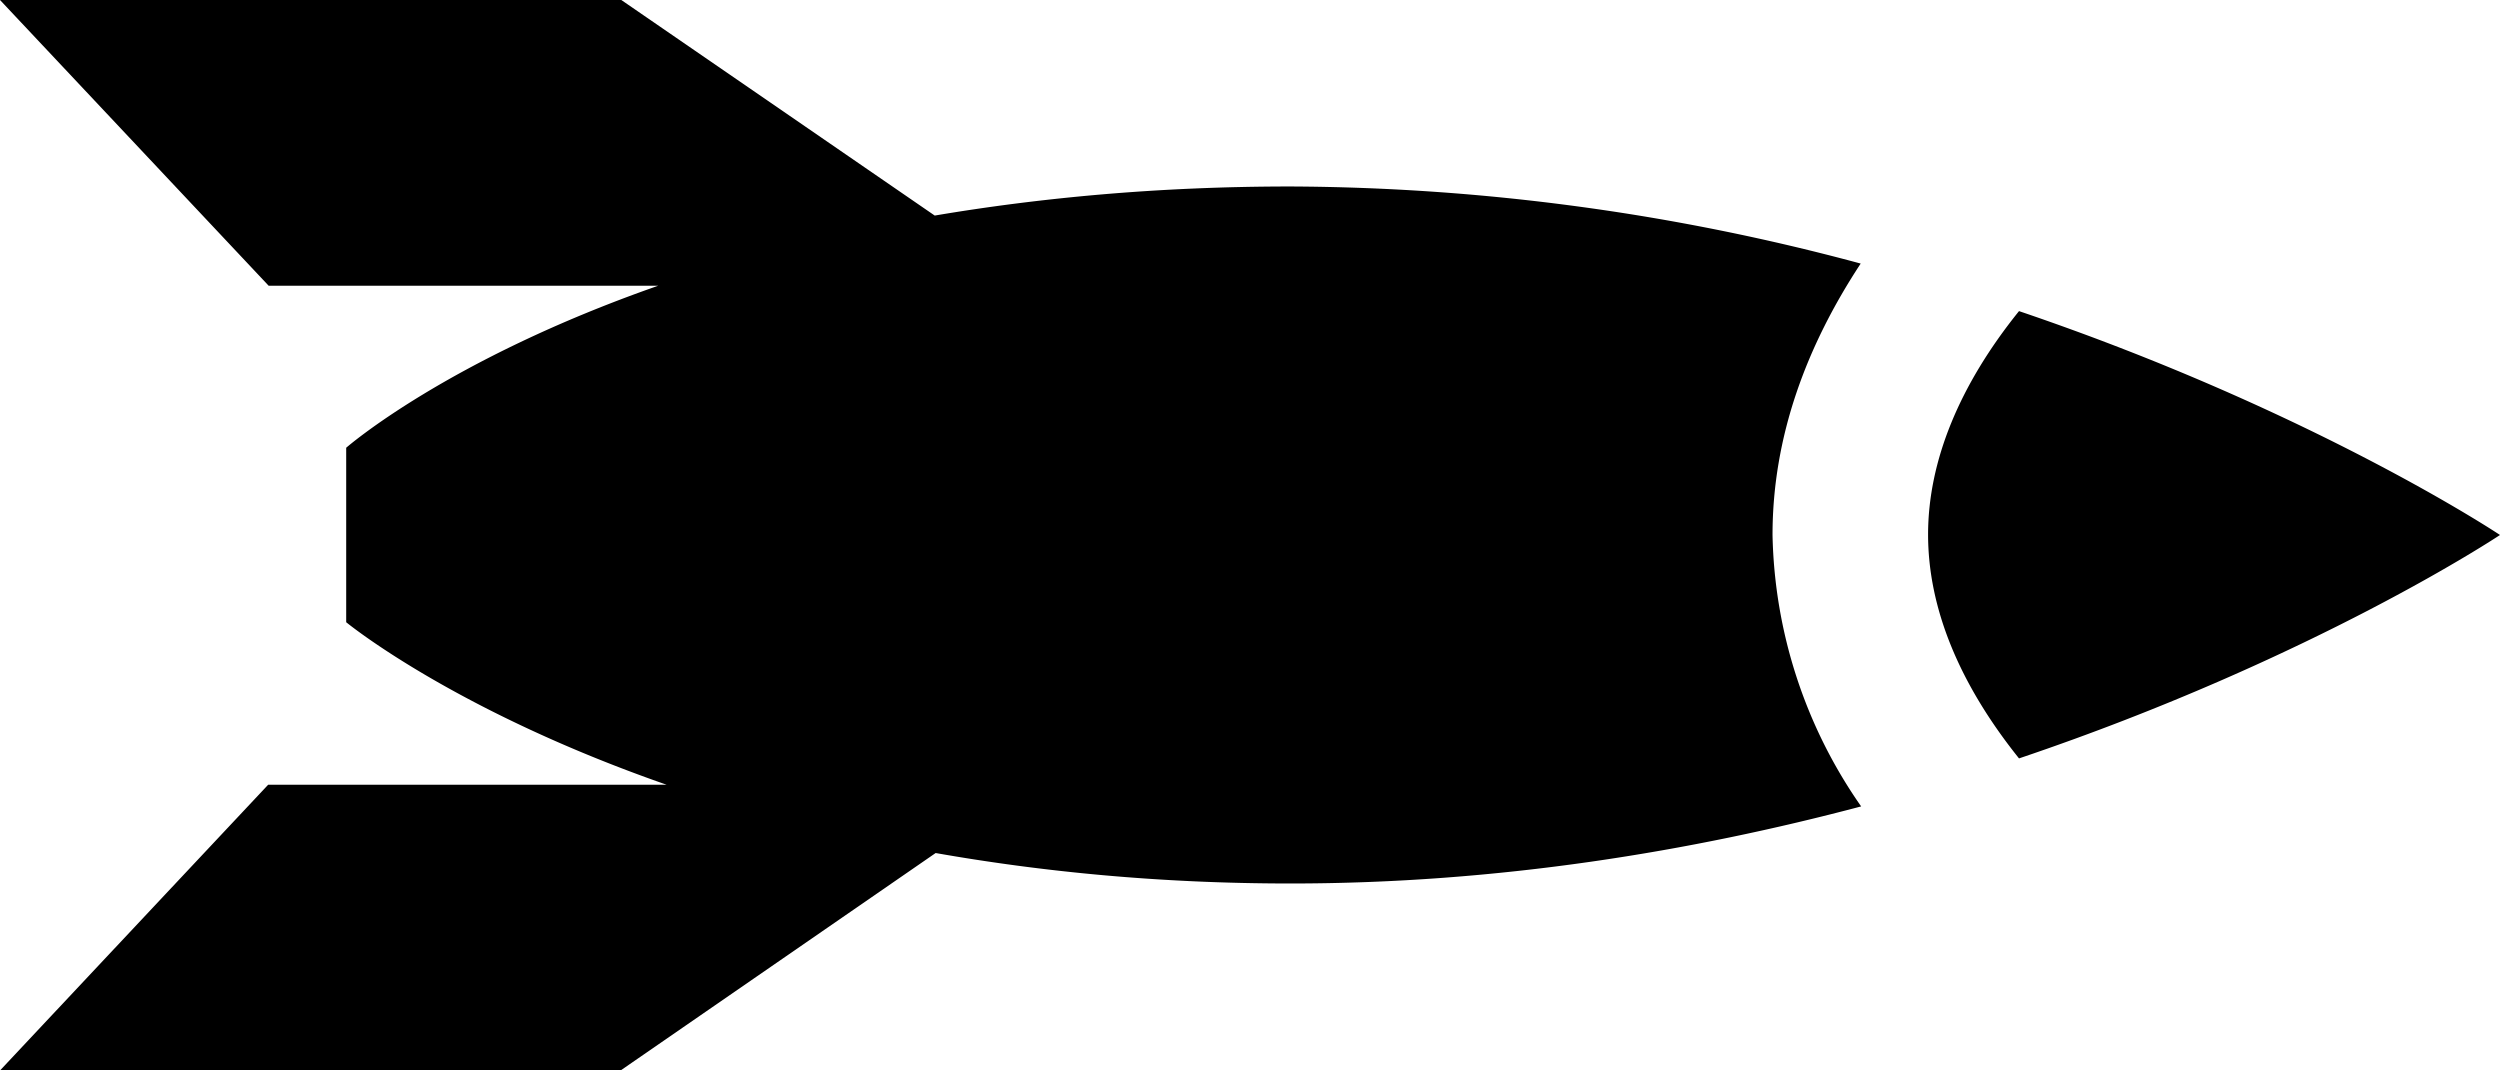 <svg xmlns="http://www.w3.org/2000/svg" width="54.16" height="23.18" viewBox="612.53 500.39 54.16 23.18"><path d="M652.84 506.1a48.11 48.11 0 00-12.35-1.67c-2.9 0-5.46.25-7.71.63l-6.79-4.67h-13.46l5.82 6.19h8.44c-4.58 1.6-6.76 3.51-6.76 3.51v3.78s2.32 1.91 6.94 3.52h-8.63l-5.8 6.18h13.45l6.81-4.7c2.27.4 4.83.66 7.69.66 4.52 0 8.7-.7 12.36-1.67a10.62 10.62 0 01-1.92-5.88c0-2.14.74-4.1 1.91-5.88zM656.27 507.13c-1.29 1.6-1.97 3.25-1.97 4.84 0 1.6.68 3.24 1.97 4.85 6.4-2.16 10.42-4.84 10.42-4.84s-4.02-2.68-10.42-4.85z"/></svg>